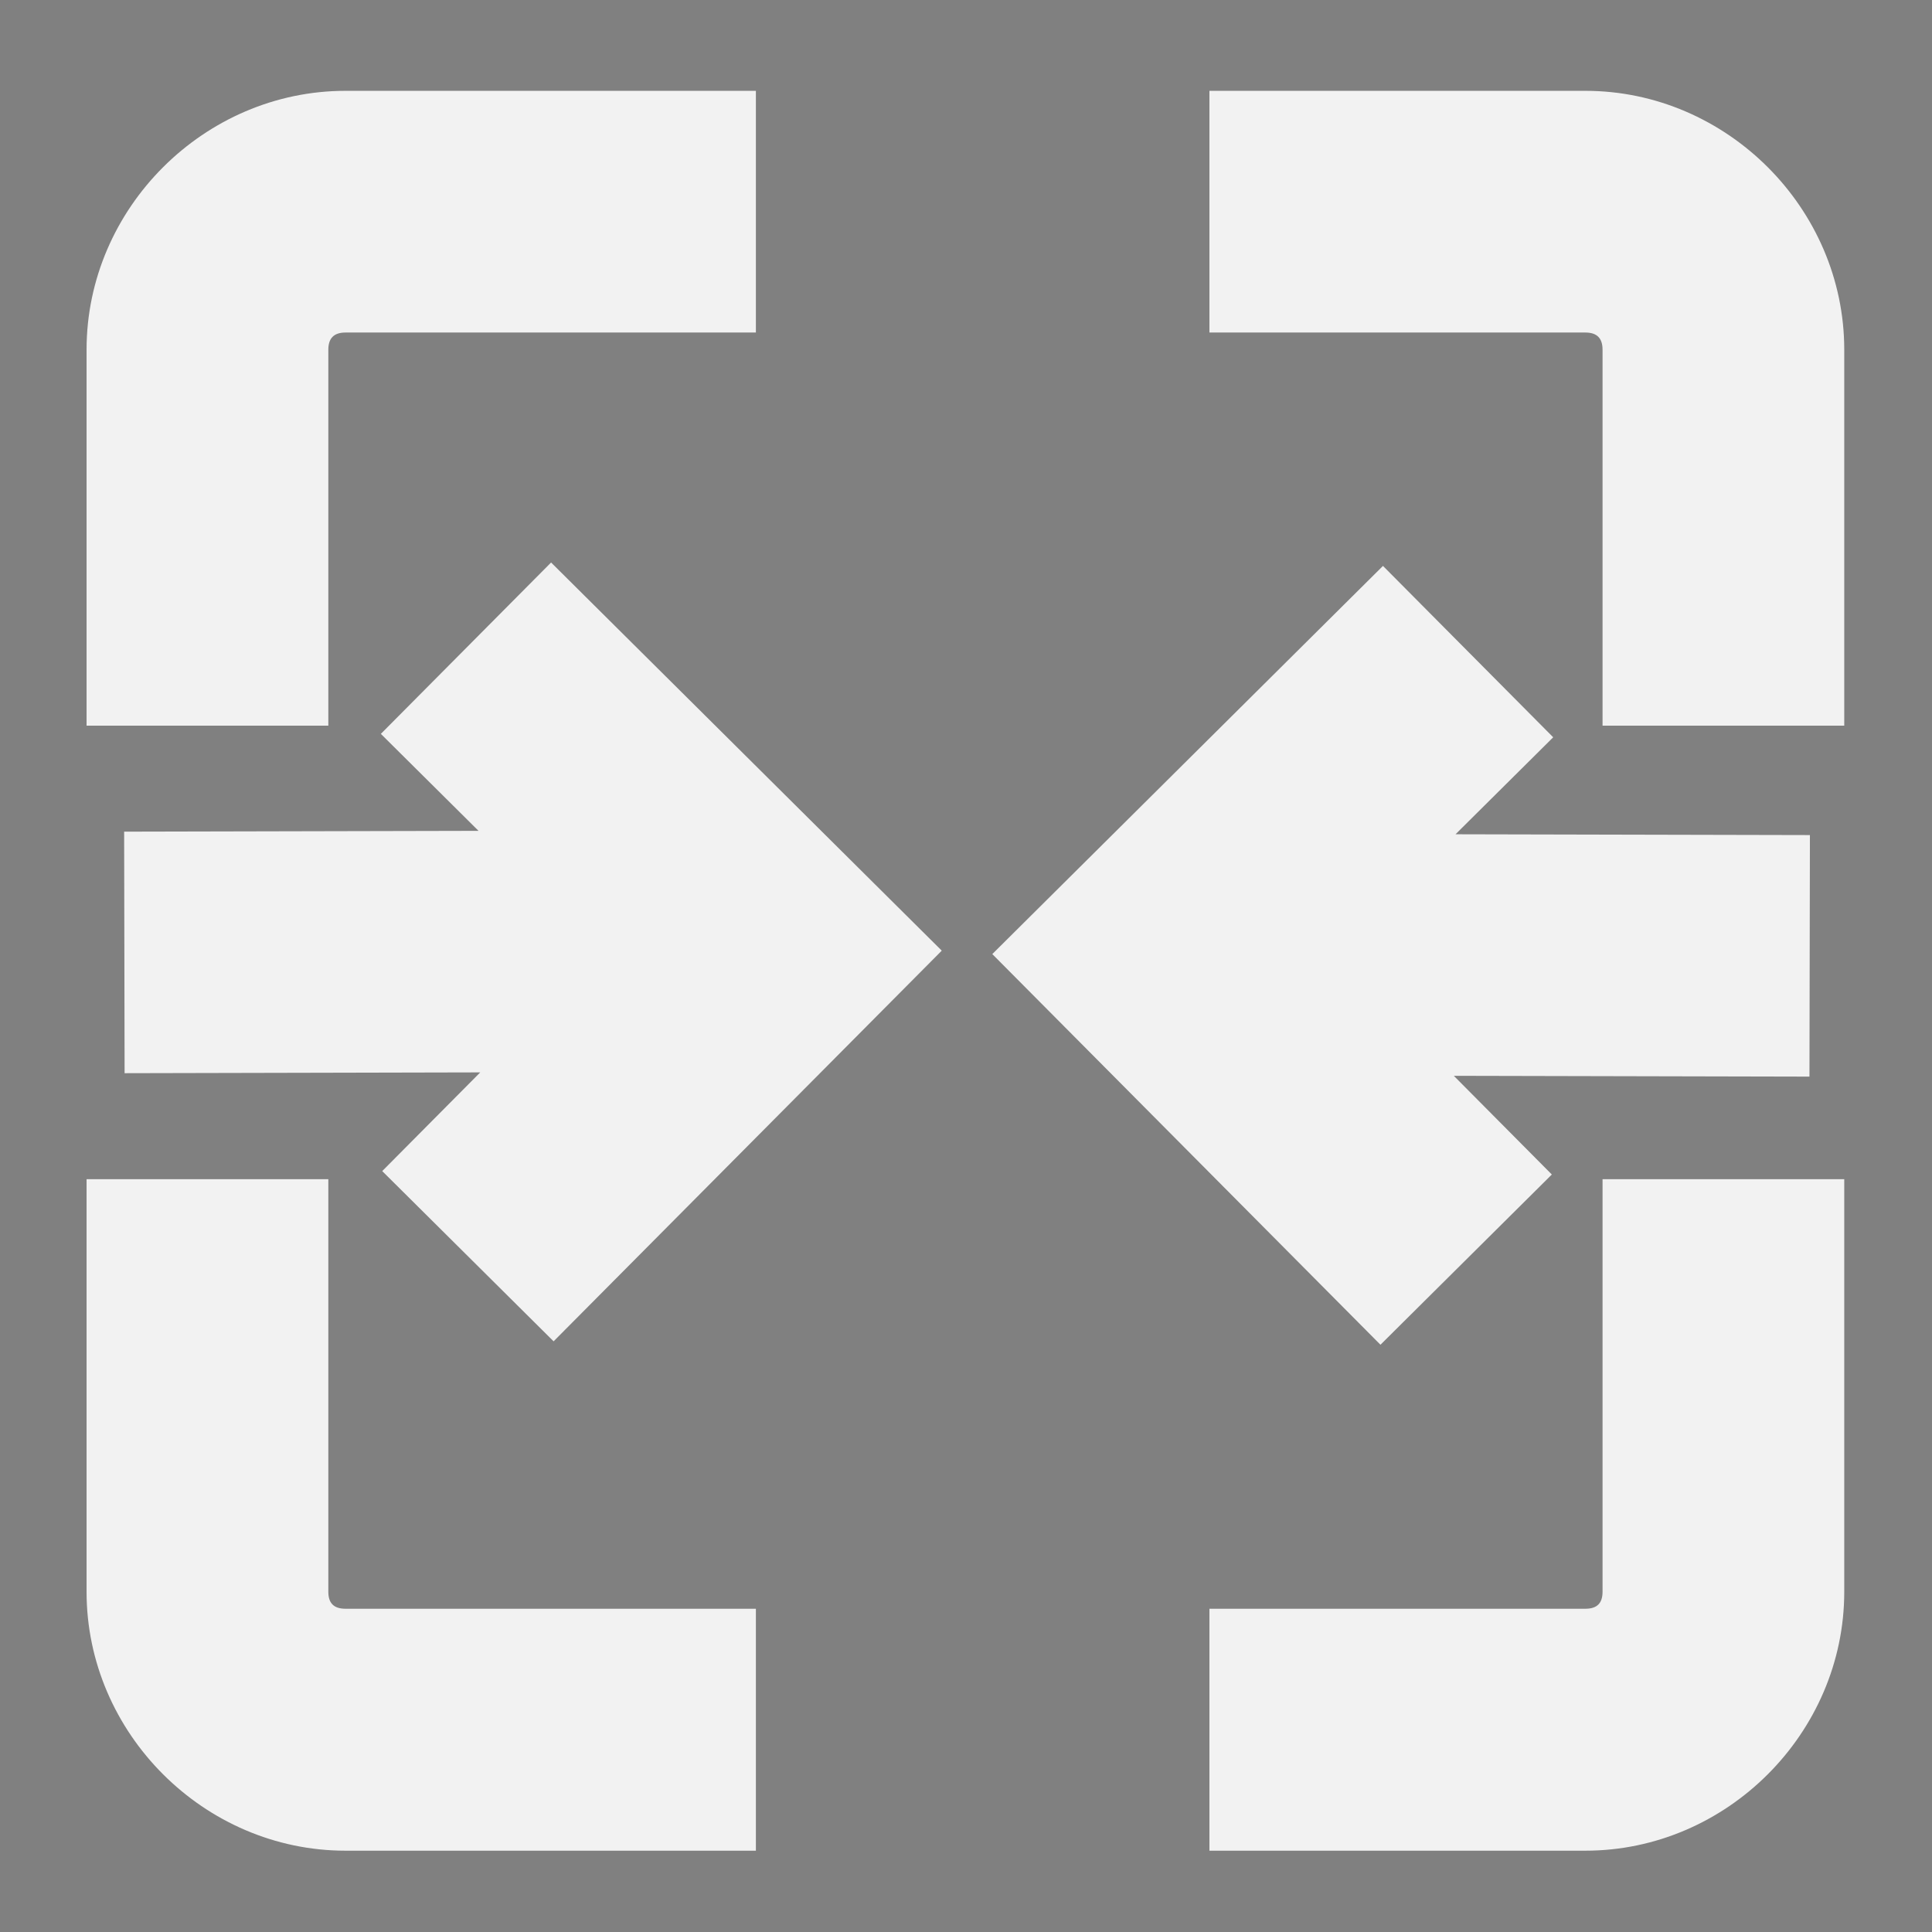<?xml version="1.0" encoding="UTF-8" standalone="no"?>
<!-- Created with Inkscape (http://www.inkscape.org/) -->

<svg
   xmlns:dc="http://purl.org/dc/elements/1.1/"
   xmlns:cc="http://creativecommons.org/ns#"
   xmlns:rdf="http://www.w3.org/1999/02/22-rdf-syntax-ns#"
   xmlns:svg="http://www.w3.org/2000/svg"
   xmlns="http://www.w3.org/2000/svg"
   xmlns:sodipodi="http://sodipodi.sourceforge.net/DTD/sodipodi-0.dtd"
   xmlns:inkscape="http://www.inkscape.org/namespaces/inkscape"
   width="64"
   height="64"
   viewBox="0 0 16.933 16.933"
   version="1.1"
   id="svg8"
   sodipodi:docname="mergeicon.svg"
   inkscape:export-filename="C:\Users\Anthony.Johnson\Documents\Repositories\FlexsimDev\modules\AStar\bitmaps\merge.png"
   inkscape:export-xdpi="96"
   inkscape:export-ydpi="96"
   inkscape:version="0.92.3 (2405546, 2018-03-11)">
  <rect x="0" y="0" width="16.933" height="16.933" fill="#808080" stroke="none"/>
  <defs
     id="defs2" />
  <sodipodi:namedview
     id="base"
     pagecolor="#ffffff"
     bordercolor="#666666"
     borderopacity="1.0"
     inkscape:pageopacity="0.0"
     inkscape:pageshadow="2"
     inkscape:zoom="15.839192"
     inkscape:cx="49.973641"
     inkscape:cy="33.478387"
     inkscape:document-units="px"
     inkscape:current-layer="layer1"
     showgrid="true"
     units="px"
     inkscape:snap-nodes="false"
     inkscape:window-width="2560"
     inkscape:window-height="1377"
     inkscape:window-x="1912"
     inkscape:window-y="467"
     inkscape:window-maximized="1">
    <inkscape:grid
       type="xygrid"
       id="grid3713" />
  </sodipodi:namedview>
  <g
     inkscape:label="Layer 1"
     inkscape:groupmode="layer"
     id="layer1"
     transform="translate(0,-280.067)">
    <path
       style="fill:none;stroke:#000000;stroke-width:1.323;stroke-linecap:butt;stroke-linejoin:miter;stroke-miterlimit:4;stroke-dasharray:none;stroke-opacity:1"
       d="m 28.602,281.459 -5.278,-0.012"
       id="path4545"
       inkscape:connector-curvature="0" />
    <path
       style="fill:none;stroke:#000000;stroke-width:1.323;stroke-linecap:butt;stroke-linejoin:miter;stroke-miterlimit:4;stroke-dasharray:none;stroke-opacity:1"
       d="m 25.608,278.792 -2.673,2.656 2.656,2.673"
       id="path4549"
       inkscape:connector-curvature="0"
       sodipodi:nodetypes="ccc" />
    <path
       style="fill:none;stroke:#000000;stroke-width:2.117;stroke-linecap:butt;stroke-linejoin:miter;stroke-miterlimit:4;stroke-dasharray:none;stroke-opacity:1"
       d="m 30.042,288.374 -5.278,-0.012"
       id="path4545-7"
       inkscape:connector-curvature="0" />
    <path
       style="fill:none;stroke:#000000;stroke-width:2.117;stroke-linecap:butt;stroke-linejoin:miter;stroke-miterlimit:4;stroke-dasharray:none;stroke-opacity:1"
       d="m 27.048,285.707 -2.673,2.656 2.656,2.673"
       id="path4549-2"
       inkscape:connector-curvature="0"
       sodipodi:nodetypes="ccc" />
    <rect
       id="rect3715-4"
       width="13.266"
       height="13.285"
       x="19.618"
       y="293.988"
       style="fill:none;stroke:#000000;stroke-width:2.117;stroke-miterlimit:4;stroke-dasharray:none;stroke-opacity:1"
       ry="1.208" />
    <path
       style="color:#000000;font-style:normal;font-variant:normal;font-weight:normal;font-stretch:normal;font-size:medium;line-height:normal;font-family:sans-serif;font-variant-ligatures:normal;font-variant-position:normal;font-variant-caps:normal;font-variant-numeric:normal;font-variant-alternates:normal;font-feature-settings:normal;text-indent:0;text-align:start;text-decoration:none;text-decoration-line:none;text-decoration-style:solid;text-decoration-color:#000000;letter-spacing:normal;word-spacing:normal;text-transform:none;writing-mode:lr-tb;direction:ltr;text-orientation:mixed;dominant-baseline:auto;baseline-shift:baseline;text-anchor:start;white-space:normal;shape-padding:0;clip-rule:nonzero;display:inline;overflow:visible;visibility:visible;opacity:1;isolation:auto;mix-blend-mode:normal;color-interpolation:sRGB;color-interpolation-filters:linearRGB;solid-color:#000000;solid-opacity:1;vector-effect:none;fill:#f2f2f2;fill-opacity:1;fill-rule:nonzero;stroke:none;stroke-width:8;stroke-linecap:butt;stroke-linejoin:miter;stroke-miterlimit:4;stroke-dasharray:none;stroke-dashoffset:0;stroke-opacity:1;color-rendering:auto;image-rendering:auto;shape-rendering:auto;text-rendering:auto;enable-background:accumulate"
       d="M 11.428 3.004 C 6.752 3.004 2.863 6.891 2.863 11.566 L 2.863 24 L 10.859 24 L 10.859 11.566 C 10.859 11.184 11.046 10.998 11.428 10.998 L 25 10.998 L 25 3.004 L 11.428 3.004 z M 40 3.004 L 40 10.998 L 52.434 10.998 C 52.816 10.998 53.002 11.184 53.002 11.566 L 53.002 24 L 60.996 24 L 60.996 11.566 C 60.996 6.891 57.109 3.004 52.434 3.004 L 40 3.004 z M 2.863 39 L 2.863 52.646 C 2.863 57.322 6.752 61.209 11.428 61.209 L 25 61.209 L 25 53.207 L 11.428 53.207 C 11.046 53.207 10.859 53.028 10.859 52.646 L 10.859 39 L 2.863 39 z M 53.002 39 L 53.002 52.646 C 53.002 53.028 52.816 53.207 52.434 53.207 L 40 53.207 L 40 61.209 L 52.434 61.209 C 57.109 61.209 60.996 57.322 60.996 52.646 L 60.996 39 L 53.002 39 z "
       transform="matrix(0.265,0,0,0.265,0,280.067)"
       id="rect3715-4-2" />
    <path
       style="color:#000000;font-style:normal;font-variant:normal;font-weight:normal;font-stretch:normal;font-size:medium;line-height:normal;font-family:sans-serif;font-variant-ligatures:normal;font-variant-position:normal;font-variant-caps:normal;font-variant-numeric:normal;font-variant-alternates:normal;font-feature-settings:normal;text-indent:0;text-align:start;text-decoration:none;text-decoration-line:none;text-decoration-style:solid;text-decoration-color:#000000;letter-spacing:normal;word-spacing:normal;text-transform:none;writing-mode:lr-tb;direction:ltr;text-orientation:mixed;dominant-baseline:auto;baseline-shift:baseline;text-anchor:start;white-space:normal;shape-padding:0;clip-rule:nonzero;display:inline;overflow:visible;visibility:visible;opacity:1;isolation:auto;mix-blend-mode:normal;color-interpolation:sRGB;color-interpolation-filters:linearRGB;solid-color:#000000;solid-opacity:1;vector-effect:none;fill:#f2f2f2;fill-opacity:1;fill-rule:nonzero;stroke:none;stroke-width:2.117;stroke-linecap:butt;stroke-linejoin:miter;stroke-miterlimit:4;stroke-dasharray:none;stroke-dashoffset:0;stroke-opacity:1;color-rendering:auto;image-rendering:auto;shape-rendering:auto;text-rendering:auto;enable-background:accumulate"
       d="m 12.121,285.027 -3.424,3.402 3.402,3.424 1.502,-1.492 -0.859,-0.865 3.117,0.007 0.004,-2.117 -3.106,-0.007 0.856,-0.85 z"
       id="path4545-7-8"
       inkscape:connector-curvature="0" />
    <path
       inkscape:connector-curvature="0"
       style="color:#000000;font-style:normal;font-variant:normal;font-weight:normal;font-stretch:normal;font-size:medium;line-height:normal;font-family:sans-serif;font-variant-ligatures:normal;font-variant-position:normal;font-variant-caps:normal;font-variant-numeric:normal;font-variant-alternates:normal;font-feature-settings:normal;text-indent:0;text-align:start;text-decoration:none;text-decoration-line:none;text-decoration-style:solid;text-decoration-color:#000000;letter-spacing:normal;word-spacing:normal;text-transform:none;writing-mode:lr-tb;direction:ltr;text-orientation:mixed;dominant-baseline:auto;baseline-shift:baseline;text-anchor:start;white-space:normal;shape-padding:0;clip-rule:nonzero;display:inline;overflow:visible;visibility:visible;opacity:1;isolation:auto;mix-blend-mode:normal;color-interpolation:sRGB;color-interpolation-filters:linearRGB;solid-color:#000000;solid-opacity:1;vector-effect:none;fill:#f2f2f2;fill-opacity:1;fill-rule:nonzero;stroke:none;stroke-width:2.117;stroke-linecap:butt;stroke-linejoin:miter;stroke-miterlimit:4;stroke-dasharray:none;stroke-dashoffset:0;stroke-opacity:1;color-rendering:auto;image-rendering:auto;shape-rendering:auto;text-rendering:auto;enable-background:accumulate"
       d="m 4.83,284.997 3.424,3.402 -3.402,3.424 -1.502,-1.492 0.859,-0.865 -3.117,0.007 -0.004,-2.117 3.106,-0.007 -0.856,-0.85 z"
       id="path4545-7-8-7" />
  </g>
</svg>
